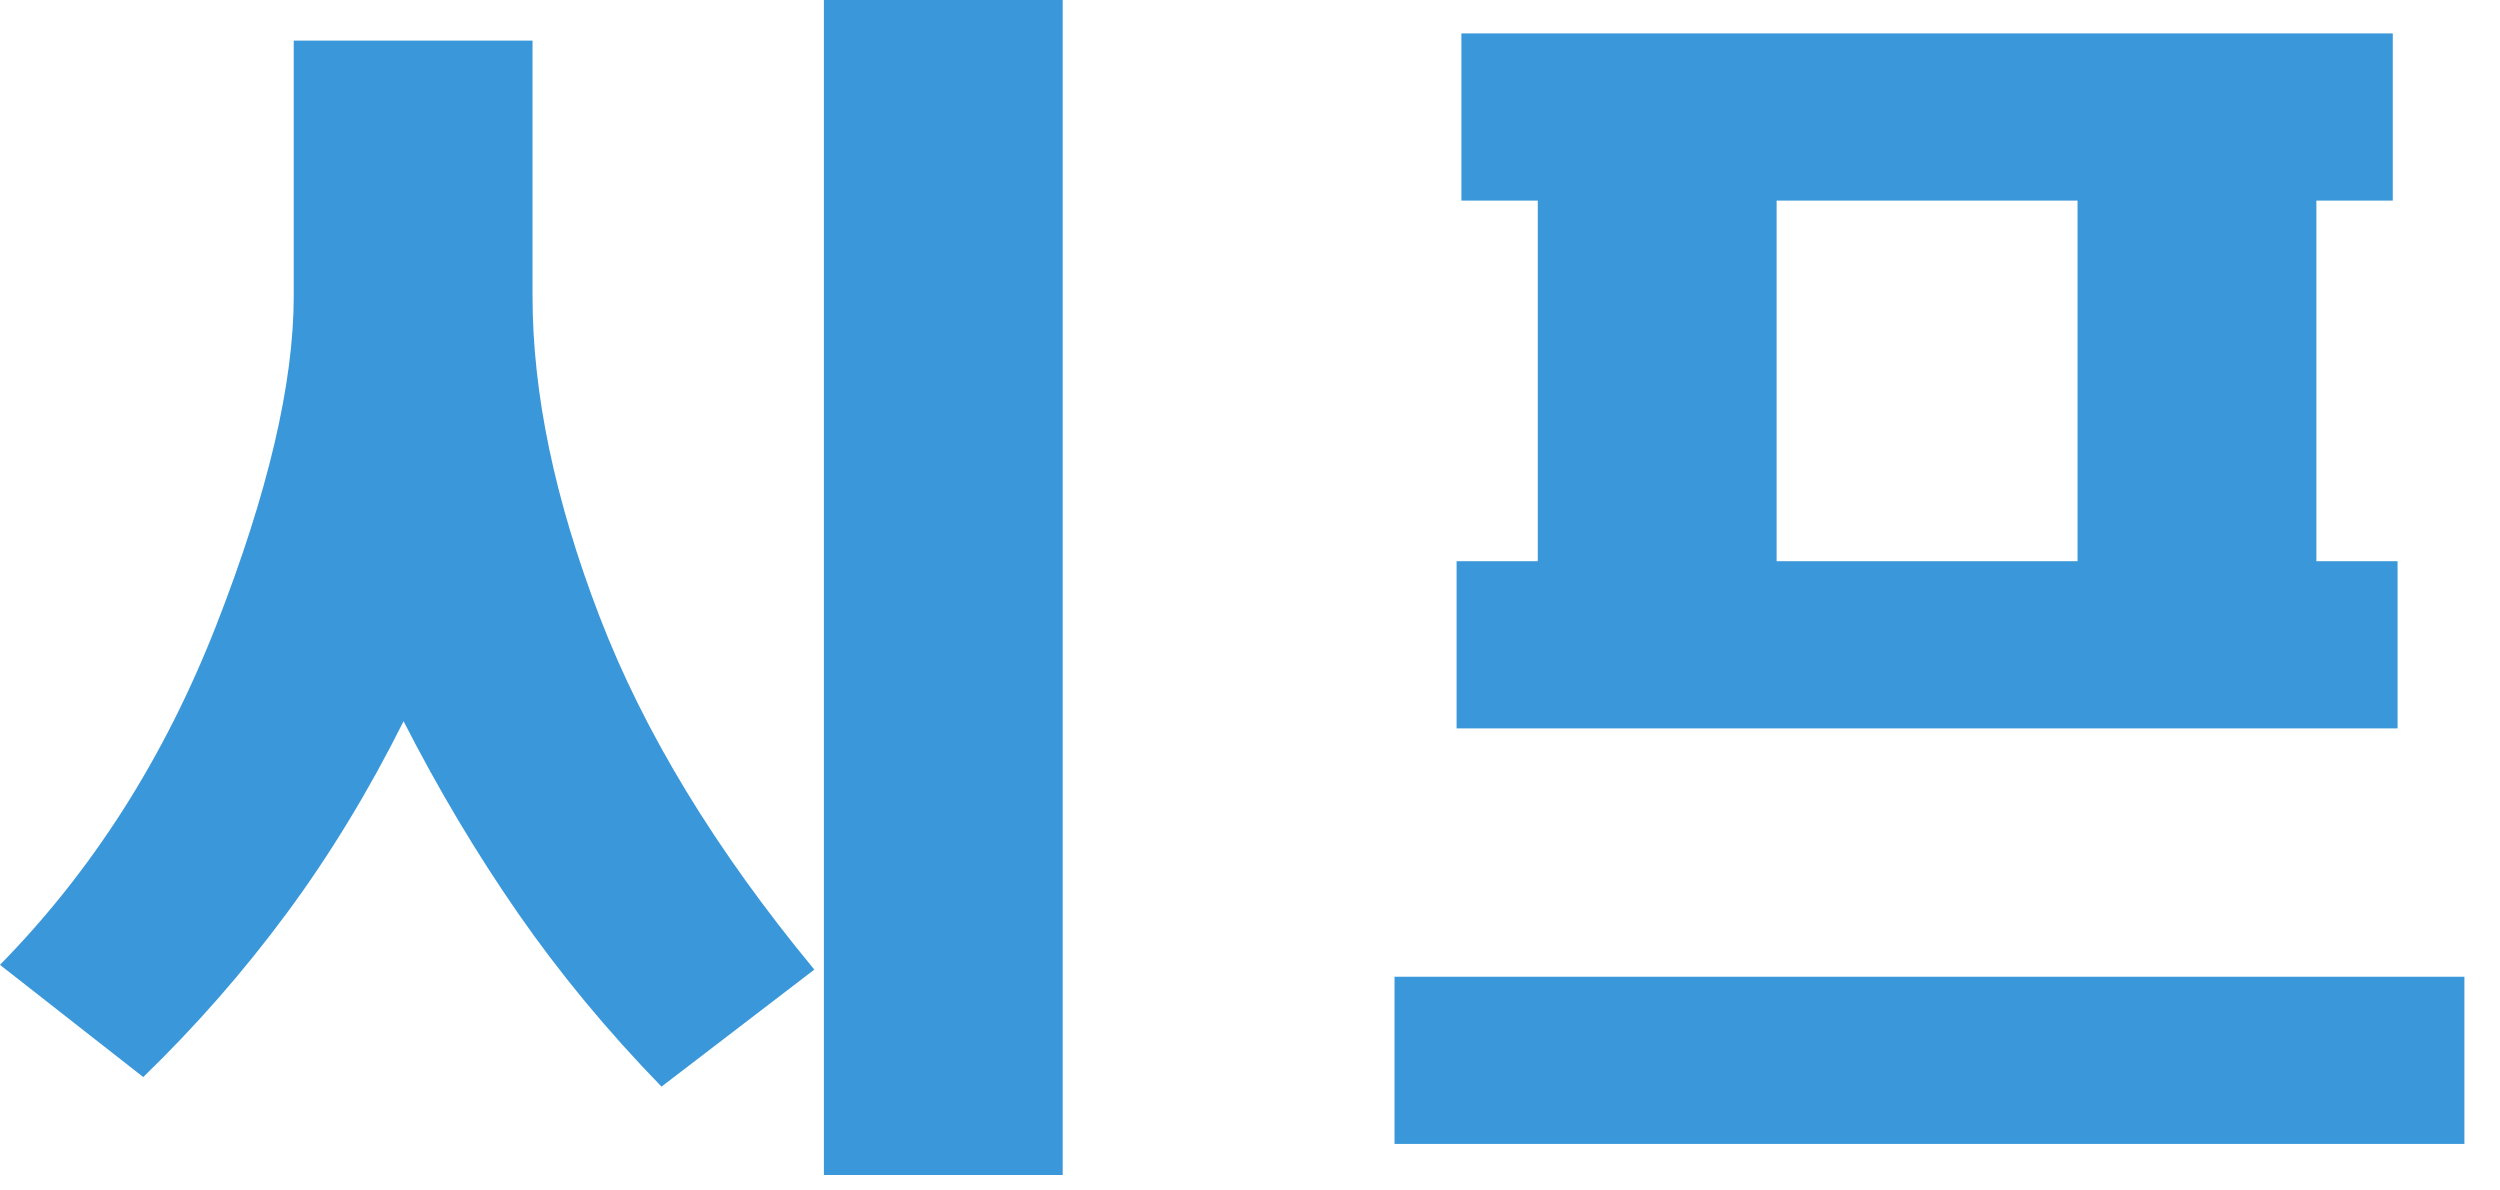 <svg width="63" height="30" viewBox="0 0 63 30" fill="none" xmlns="http://www.w3.org/2000/svg">
<g clip-path="url(#clip0_111_3945)">
<path d="M15.105 15.527C16.228 18.456 18.034 21.425 20.521 24.434L16.67 27.383C15.305 25.978 14.102 24.524 13.059 23.02C12.015 21.515 11.052 19.901 10.17 18.175C9.287 19.941 8.304 21.556 7.221 23.02C6.138 24.484 4.934 25.859 3.61 27.142L-0.001 24.314C2.325 21.947 4.141 19.099 5.446 15.768C6.749 12.438 7.402 9.67 7.402 7.462V1.023H13.42V7.462C13.419 9.91 13.981 12.599 15.105 15.527ZM20.762 0H26.78V29.61H20.762V0Z" fill="#3A98DA"/>
<path d="M62.103 28.827H35.142V24.614H62.103V28.827ZM36.706 18.356V14.143H38.752V5.055H36.827V0.842H60.298V5.055H58.373V14.143H60.419V18.356H36.706ZM44.771 14.143H52.354V5.055H44.771V14.143Z" fill="#3A98DA"/>
</g>
<defs>
<clipPath id="clip0_111_3945">
<rect width="62.104" height="29.61" fill="white"/>
</clipPath>
</defs>
</svg>
